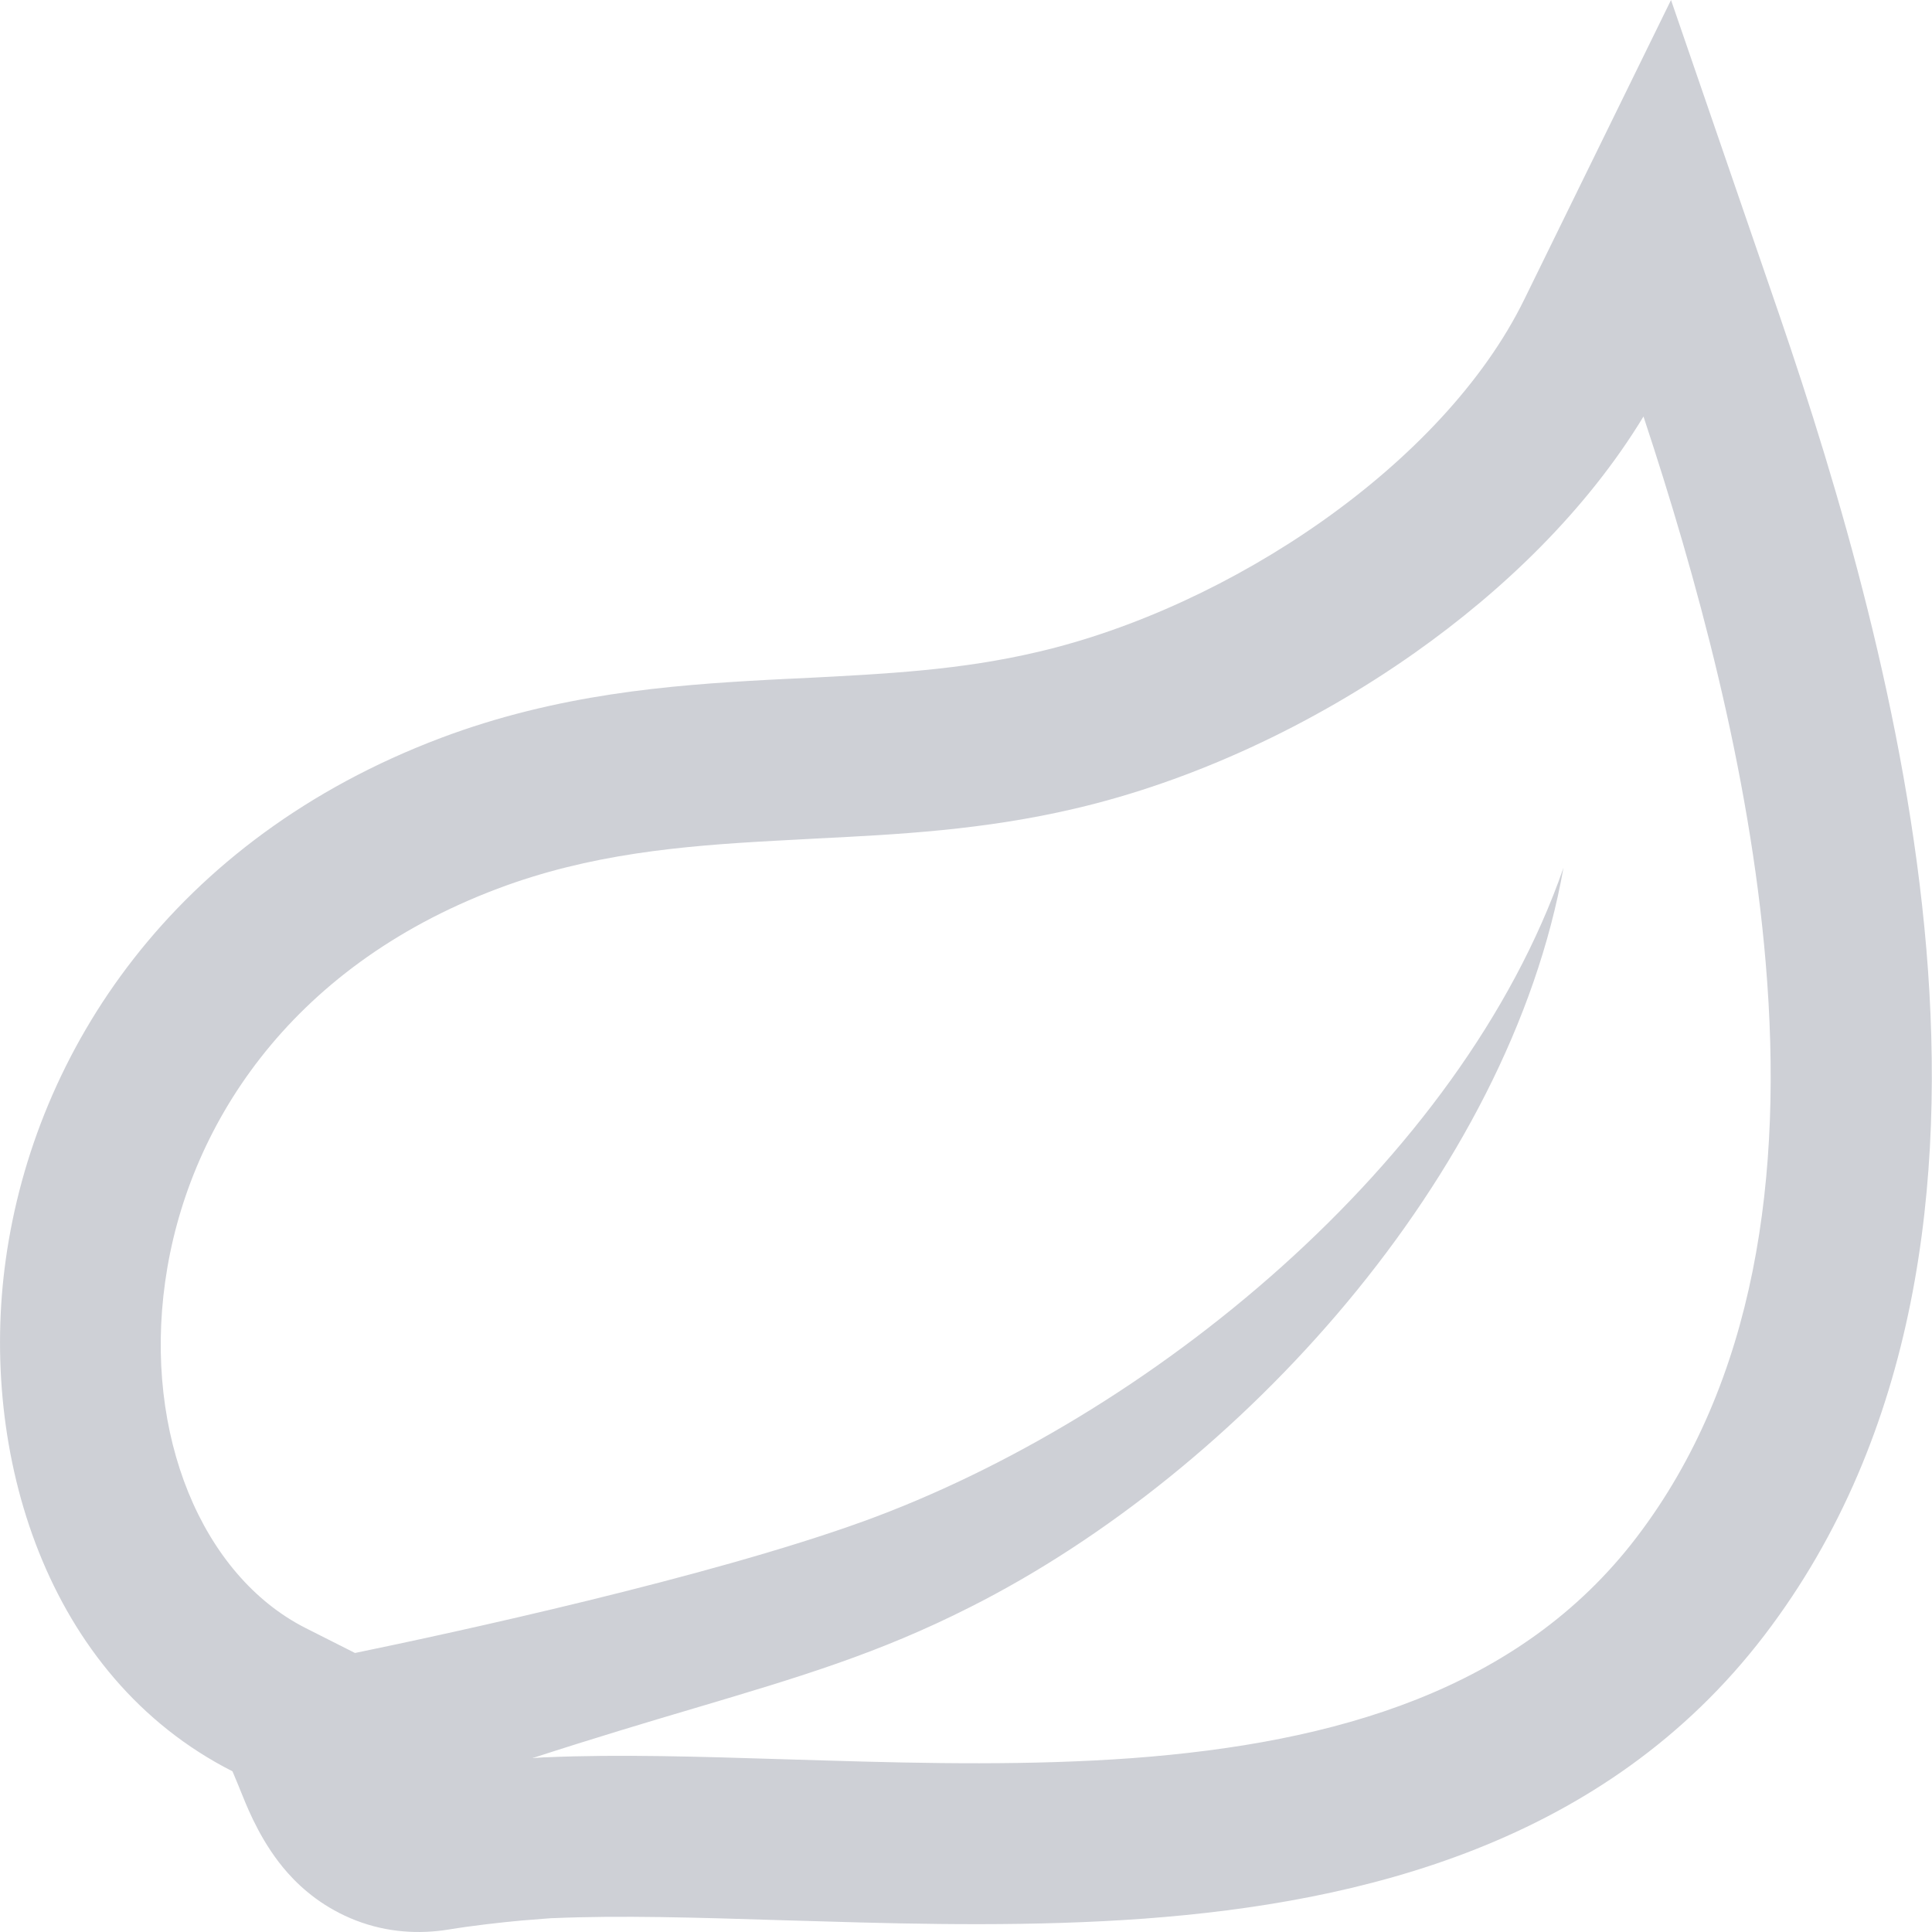 <svg width="12" height="12" viewBox="0 0 12 12" fill="none" xmlns="http://www.w3.org/2000/svg">
<path fill-rule="evenodd" clip-rule="evenodd" d="M1.787 11.633C1.881 11.739 2.019 11.854 2.21 11.928C2.406 12.004 2.605 12.014 2.784 11.985C2.944 11.959 3.108 11.941 3.236 11.929C3.299 11.924 3.351 11.92 3.387 11.917L3.427 11.914L3.434 11.914C3.852 11.896 4.324 11.91 4.862 11.927L5.107 11.934C5.732 11.953 6.424 11.967 7.107 11.917C8.457 11.817 9.97 11.451 10.959 10.157C11.918 8.902 12.085 7.326 11.965 5.895C11.843 4.453 11.419 3.029 11.052 1.957L10.379 0L9.467 1.861C8.964 2.888 7.634 3.772 6.447 4.049C5.967 4.162 5.516 4.185 4.989 4.212L4.988 4.212C4.914 4.215 4.839 4.219 4.762 4.223C4.159 4.256 3.464 4.31 2.737 4.584C1.075 5.212 0.217 6.529 0.036 7.822C-0.132 9.02 0.283 10.413 1.444 11.002C1.452 11.021 1.462 11.046 1.477 11.081L1.51 11.162C1.545 11.248 1.631 11.458 1.787 11.633ZM3.09 5.52C1.786 6.012 1.159 7.013 1.026 7.96C0.892 8.912 1.254 9.784 1.896 10.111L2.205 10.267C2.811 10.142 4.396 9.799 5.361 9.45C7.129 8.809 9.072 7.228 9.711 5.39C9.372 7.3 7.701 9.139 6.024 9.983C5.457 10.27 4.97 10.415 4.314 10.61C4.02 10.697 3.692 10.795 3.307 10.92C3.31 10.92 3.313 10.92 3.315 10.92L3.319 10.919L3.365 10.916L3.381 10.915L3.389 10.915C3.845 10.895 4.348 10.911 4.867 10.927L5.136 10.935C5.76 10.954 6.406 10.966 7.033 10.92C8.293 10.826 9.44 10.498 10.164 9.55C10.906 8.579 11.079 7.298 10.967 5.979C10.867 4.786 10.537 3.581 10.208 2.587C9.853 3.172 9.335 3.668 8.79 4.053C8.152 4.504 7.405 4.853 6.674 5.023C6.106 5.156 5.577 5.183 5.074 5.208L5.039 5.21C4.965 5.214 4.891 5.218 4.816 5.222C4.226 5.254 3.663 5.304 3.09 5.52Z" fill="#CED0D6"/>
</svg>
